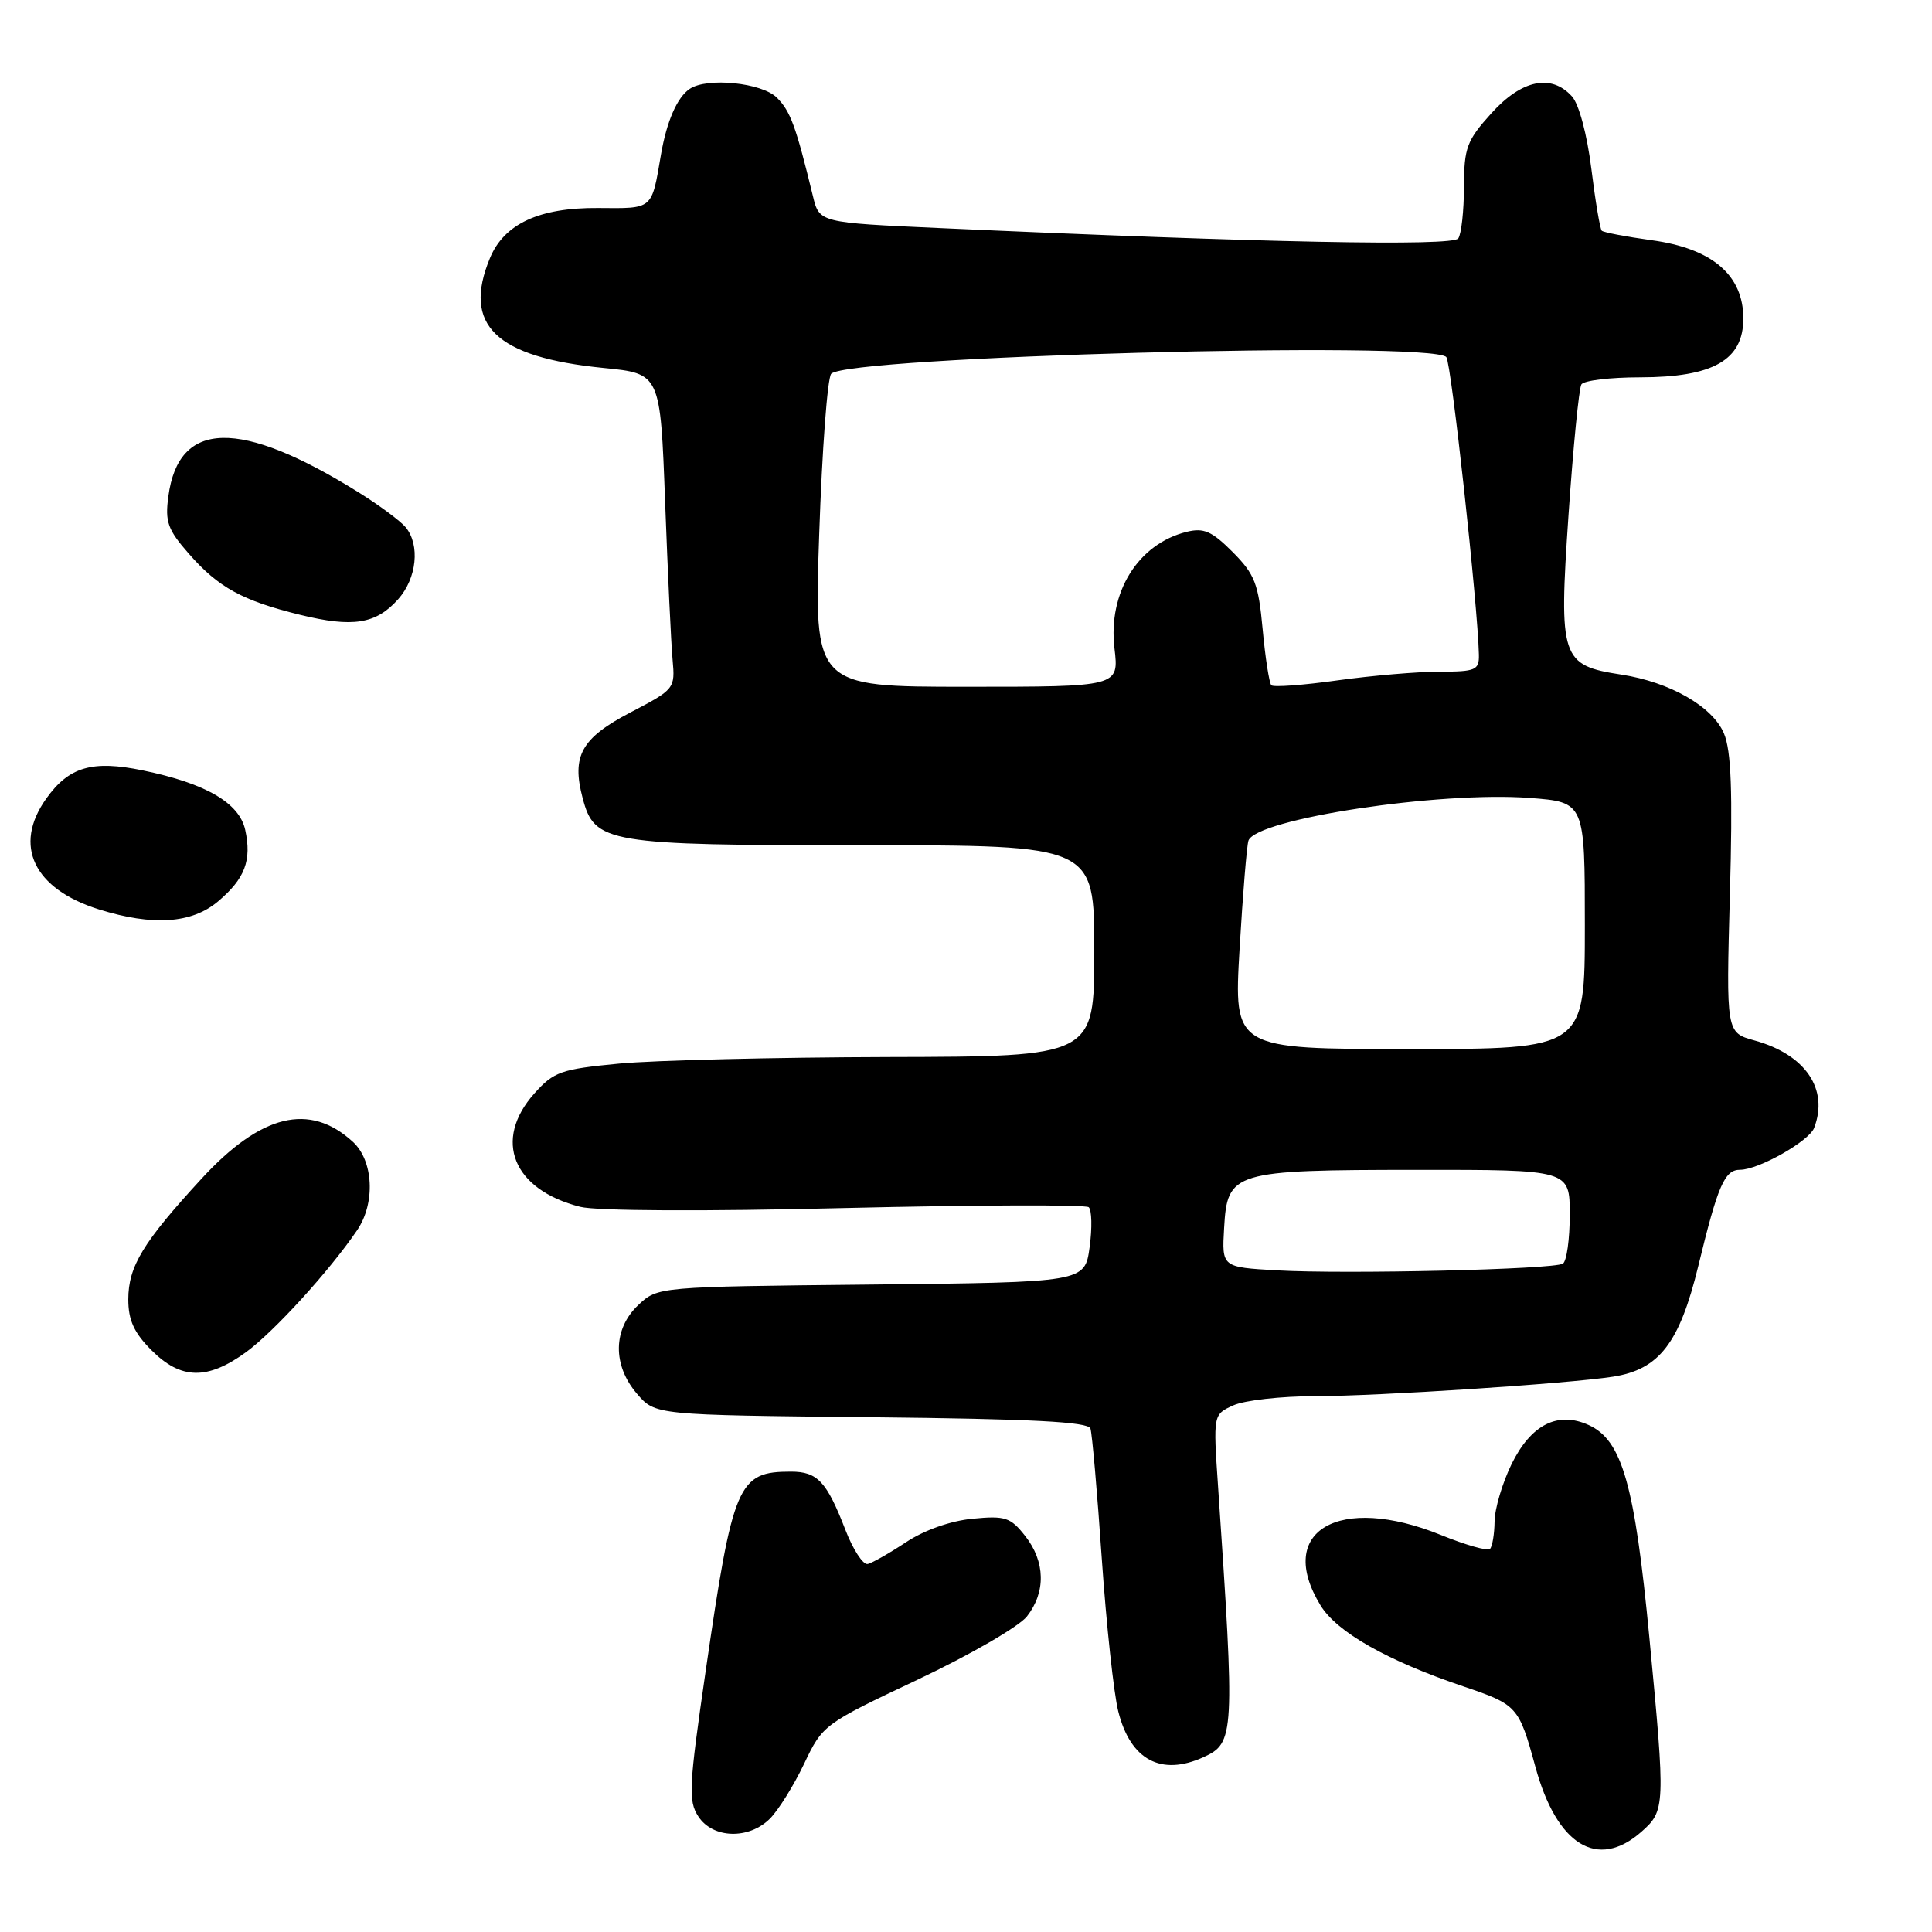 <?xml version="1.0" encoding="UTF-8" standalone="no"?>
<!DOCTYPE svg PUBLIC "-//W3C//DTD SVG 1.1//EN" "http://www.w3.org/Graphics/SVG/1.1/DTD/svg11.dtd" >
<svg xmlns="http://www.w3.org/2000/svg" xmlns:xlink="http://www.w3.org/1999/xlink" version="1.1" viewBox="0 0 256 256">
 <g >
 <path fill="currentColor"
d=" M 217.46 242.75 C 220.67 239.93 220.69 239.44 218.55 217.00 C 216.61 196.72 214.94 190.84 210.52 188.83 C 206.42 186.96 202.87 188.75 200.29 194.00 C 199.08 196.48 198.06 199.89 198.04 201.58 C 198.02 203.28 197.74 204.92 197.43 205.24 C 197.12 205.55 194.20 204.72 190.95 203.40 C 177.43 197.91 168.95 202.85 174.97 212.71 C 177.13 216.26 183.80 220.05 193.94 223.47 C 201.05 225.87 201.26 226.11 203.44 234.09 C 206.27 244.49 211.67 247.82 217.46 242.75 Z  M 102.02 240.98 C 103.14 239.86 105.17 236.60 106.54 233.73 C 109.00 228.55 109.15 228.44 121.58 222.57 C 128.48 219.31 135.00 215.54 136.07 214.19 C 138.60 210.96 138.52 206.93 135.84 203.52 C 133.90 201.05 133.19 200.82 128.86 201.24 C 125.96 201.52 122.47 202.75 120.07 204.34 C 117.88 205.79 115.59 207.09 114.98 207.24 C 114.37 207.38 113.03 205.34 112.01 202.69 C 109.54 196.31 108.32 195.00 104.81 195.00 C 97.77 195.00 97.12 196.52 93.50 221.45 C 91.28 236.73 91.18 238.63 92.54 240.70 C 94.46 243.63 99.23 243.77 102.02 240.98 Z  M 159.48 232.83 C 163.59 230.96 163.64 229.90 161.40 196.97 C 160.75 187.43 160.75 187.43 163.42 186.22 C 164.89 185.55 169.77 185.00 174.26 185.00 C 182.48 185.00 207.72 183.35 213.72 182.42 C 219.85 181.47 222.54 177.99 225.03 167.76 C 227.64 157.01 228.52 155.00 230.58 155.00 C 233.02 155.00 239.70 151.22 240.38 149.46 C 242.35 144.32 239.23 139.73 232.50 137.87 C 228.72 136.83 228.72 136.83 229.22 118.54 C 229.60 104.90 229.40 99.47 228.43 97.18 C 226.93 93.62 221.28 90.38 214.84 89.39 C 206.84 88.16 206.54 87.27 207.83 68.33 C 208.45 59.28 209.22 51.46 209.54 50.94 C 209.86 50.42 213.35 50.00 217.31 50.00 C 227.01 49.99 231.00 47.72 231.00 42.20 C 231.00 36.45 226.87 32.92 218.85 31.83 C 215.44 31.36 212.46 30.79 212.24 30.57 C 212.01 30.34 211.39 26.64 210.86 22.35 C 210.29 17.80 209.22 13.79 208.29 12.77 C 205.55 9.74 201.63 10.56 197.62 15.00 C 194.35 18.62 194.00 19.56 193.98 24.75 C 193.98 27.91 193.64 30.99 193.23 31.59 C 192.52 32.66 167.26 32.16 124.53 30.22 C 108.57 29.50 108.57 29.50 107.72 26.00 C 105.45 16.66 104.74 14.74 102.94 12.94 C 100.96 10.96 93.71 10.22 91.40 11.77 C 89.73 12.88 88.34 16.06 87.58 20.50 C 86.32 27.86 86.60 27.62 79.24 27.56 C 71.45 27.50 66.80 29.66 64.92 34.20 C 61.24 43.08 65.66 47.34 80.00 48.76 C 87.50 49.50 87.50 49.50 88.13 66.50 C 88.48 75.85 88.92 85.25 89.12 87.40 C 89.47 91.25 89.40 91.34 83.54 94.40 C 77.03 97.80 75.72 100.15 77.20 105.74 C 78.78 111.74 80.33 112.00 114.45 112.00 C 145.00 112.00 145.00 112.00 145.00 126.00 C 145.00 140.00 145.00 140.00 117.75 140.06 C 102.76 140.10 86.70 140.49 82.06 140.93 C 74.33 141.67 73.39 142.00 70.81 144.88 C 65.29 151.07 67.94 157.64 76.88 159.91 C 79.03 160.46 93.33 160.53 112.00 160.07 C 129.32 159.66 143.84 159.61 144.26 159.96 C 144.67 160.32 144.73 162.71 144.38 165.26 C 143.74 169.91 143.74 169.91 115.45 170.21 C 87.16 170.50 87.16 170.50 84.58 172.92 C 81.21 176.10 81.14 180.89 84.41 184.69 C 86.82 187.50 86.82 187.50 115.46 187.79 C 136.70 188.01 144.20 188.40 144.49 189.29 C 144.71 189.96 145.39 197.70 145.99 206.50 C 146.60 215.30 147.58 224.43 148.18 226.78 C 149.79 233.21 153.86 235.39 159.48 232.83 Z  M 32.60 179.17 C 36.29 176.48 43.61 168.46 47.31 163.03 C 49.77 159.43 49.50 153.80 46.75 151.29 C 41.02 146.05 34.58 147.62 26.70 156.19 C 18.94 164.62 17.01 167.80 17.00 172.17 C 17.00 174.94 17.76 176.60 20.08 178.92 C 23.97 182.82 27.48 182.89 32.60 179.17 Z  M 28.87 119.46 C 32.46 116.43 33.38 114.02 32.49 109.95 C 31.70 106.38 27.26 103.80 18.91 102.08 C 12.22 100.70 9.13 101.60 6.12 105.83 C 1.70 112.04 4.46 117.80 13.14 120.51 C 20.25 122.72 25.39 122.38 28.87 119.46 Z  M 52.75 79.41 C 55.23 76.63 55.69 72.22 53.75 69.86 C 53.06 69.03 50.25 66.94 47.50 65.23 C 31.78 55.45 23.67 55.62 22.31 65.76 C 21.85 69.15 22.22 70.18 25.04 73.39 C 28.95 77.85 32.11 79.58 39.74 81.46 C 46.76 83.18 49.81 82.70 52.75 79.41 Z  M 169.20 168.33 C 161.90 167.91 161.90 167.91 162.20 162.73 C 162.63 155.24 163.32 155.03 187.75 155.01 C 208.00 155.00 208.00 155.00 208.00 160.94 C 208.00 164.21 207.59 167.13 207.09 167.44 C 205.86 168.21 178.28 168.85 169.20 168.33 Z  M 164.25 125.75 C 164.68 118.46 165.21 111.99 165.43 111.38 C 166.48 108.50 190.70 104.83 202.68 105.73 C 210.00 106.29 210.00 106.29 210.00 122.64 C 210.00 139.00 210.00 139.00 186.74 139.00 C 163.48 139.00 163.48 139.00 164.25 125.75 Z  M 108.55 70.75 C 108.93 59.61 109.64 50.07 110.14 49.53 C 112.27 47.24 189.46 45.13 191.64 47.31 C 192.29 47.95 195.83 80.31 195.96 86.75 C 196.00 88.80 195.54 89.00 190.75 89.00 C 187.86 89.00 181.78 89.52 177.24 90.15 C 172.69 90.79 168.74 91.08 168.46 90.80 C 168.18 90.51 167.66 87.18 167.31 83.39 C 166.75 77.33 166.27 76.10 163.33 73.14 C 160.57 70.38 159.51 69.91 157.24 70.47 C 150.79 72.07 146.80 78.50 147.67 85.89 C 148.28 91.00 148.28 91.00 128.07 91.00 C 107.86 91.00 107.86 91.00 108.55 70.75 Z "/>
</g>
</svg>